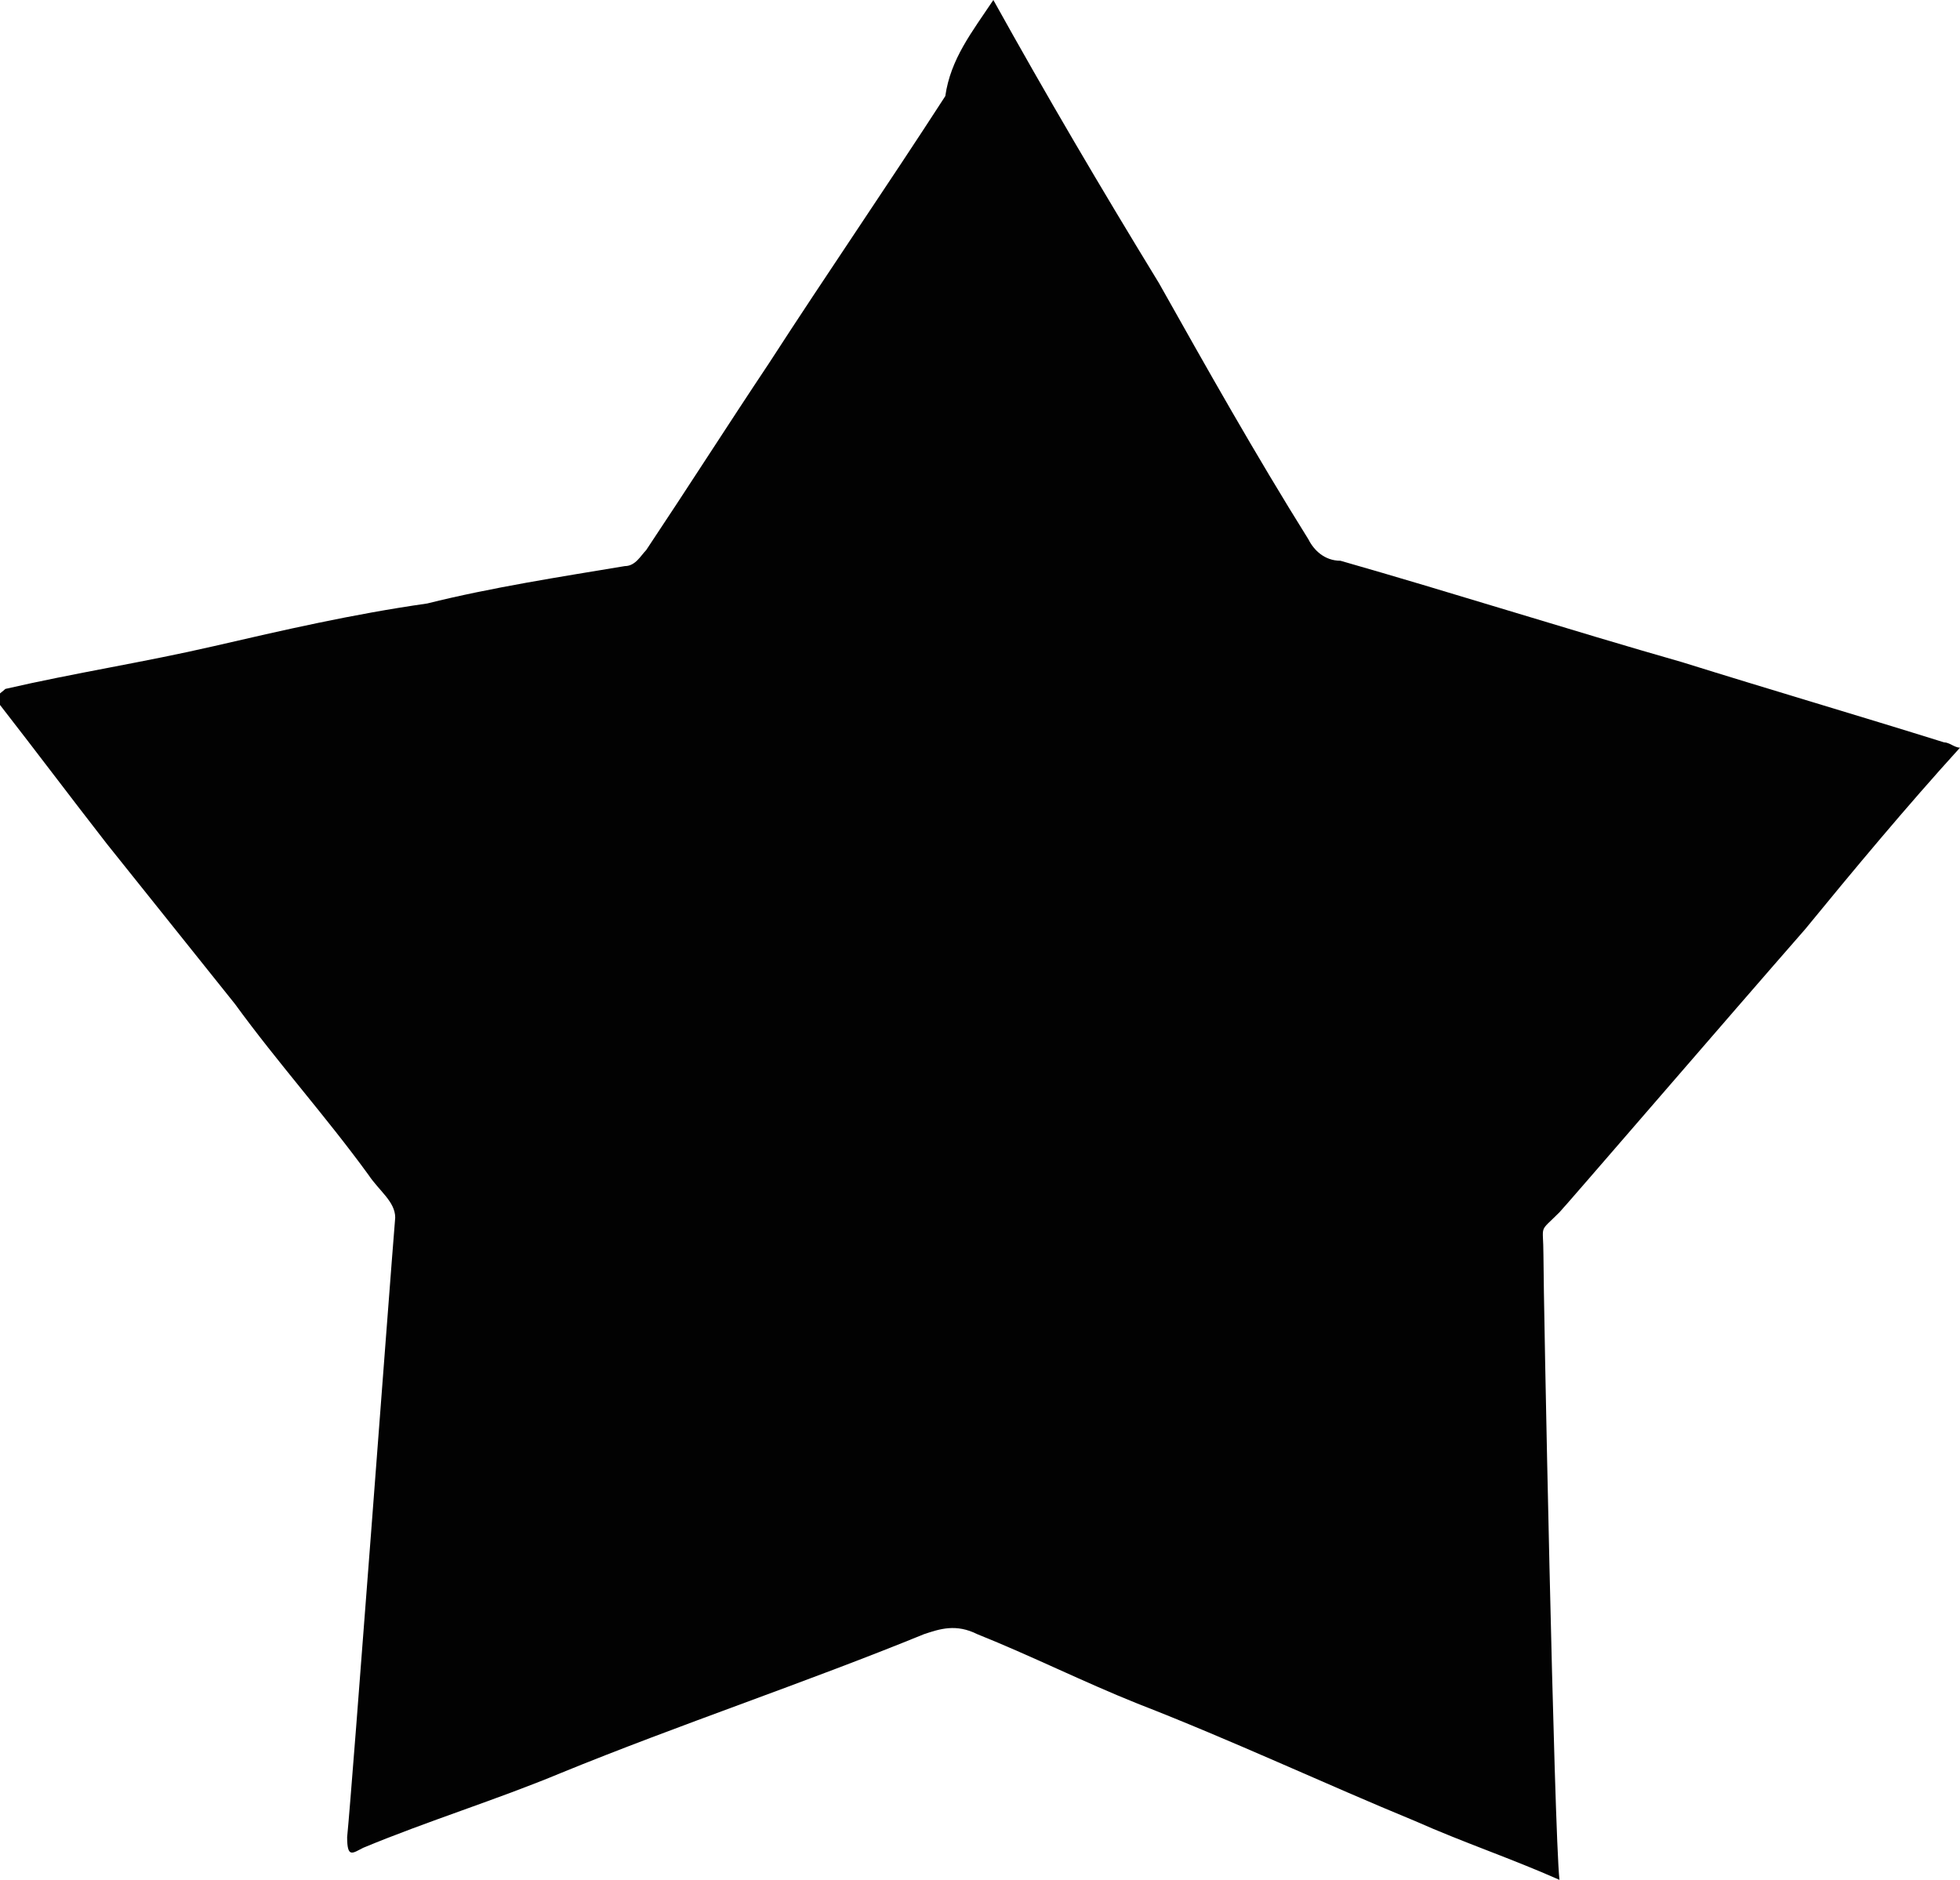 <!-- Generator: Adobe Illustrator 21.1.0, SVG Export Plug-In  -->
<svg version="1.1"
	 xmlns="http://www.w3.org/2000/svg" xmlns:xlink="http://www.w3.org/1999/xlink" xmlns:a="http://ns.adobe.com/AdobeSVGViewerExtensions/3.0/"
	 x="0px" y="0px" width="36.7px" height="35.2px" viewBox="0 0 36.7 35.2" style="enable-background:new 0 0 36.7 35.2;"
	 xml:space="preserve">
<style type="text/css">
	.st0{fill:#020202;}
</style>
<defs>
</defs>
<g>
	<path class="st0" d="M18.6,0c1,1.8,2,3.5,3.1,5.3c0.9,1.6,1.8,3.2,2.8,4.8c0.1,0.2,0.3,0.4,0.6,0.4c2.1,0.6,4.3,1.3,6.4,1.9
		c1.6,0.5,3.3,1,4.9,1.5c0.1,0,0.2,0.1,0.3,0.1c-1,1.1-2,2.3-2.9,3.4c-1.4,1.6-4.5,5.2-4.6,5.3c-0.4,0.4-0.3,0.2-0.3,0.8
		c0,0.8,0.2,10.8,0.3,11.7c-0.9-0.4-1.8-0.7-2.7-1.1c-1.7-0.7-3.4-1.5-5.2-2.2c-1-0.4-2-0.9-3-1.3c-0.4-0.2-0.7-0.1-1,0
		c-2.2,0.9-4.6,1.7-6.8,2.6c-1.2,0.5-2.5,0.9-3.7,1.4c-0.2,0.1-0.3,0.2-0.3-0.2c0.1-1,0.8-10.4,0.9-11.6c0-0.3-0.3-0.5-0.5-0.8
		c-0.8-1.1-1.7-2.1-2.5-3.2c-0.8-1-1.6-2-2.4-3c-0.7-0.9-1.3-1.7-2-2.6C-0.1,13,0,13,0.1,12.9c1.3-0.3,2.6-0.5,3.9-0.8
		s2.6-0.6,4-0.8c1.2-0.3,2.5-0.5,3.7-0.7c0.2,0,0.3-0.2,0.4-0.3c0.8-1.2,1.5-2.3,2.3-3.5c1.1-1.7,2.2-3.3,3.3-5
		C17.8,1.1,18.2,0.6,18.6,0z"/>
</g>
</svg>
